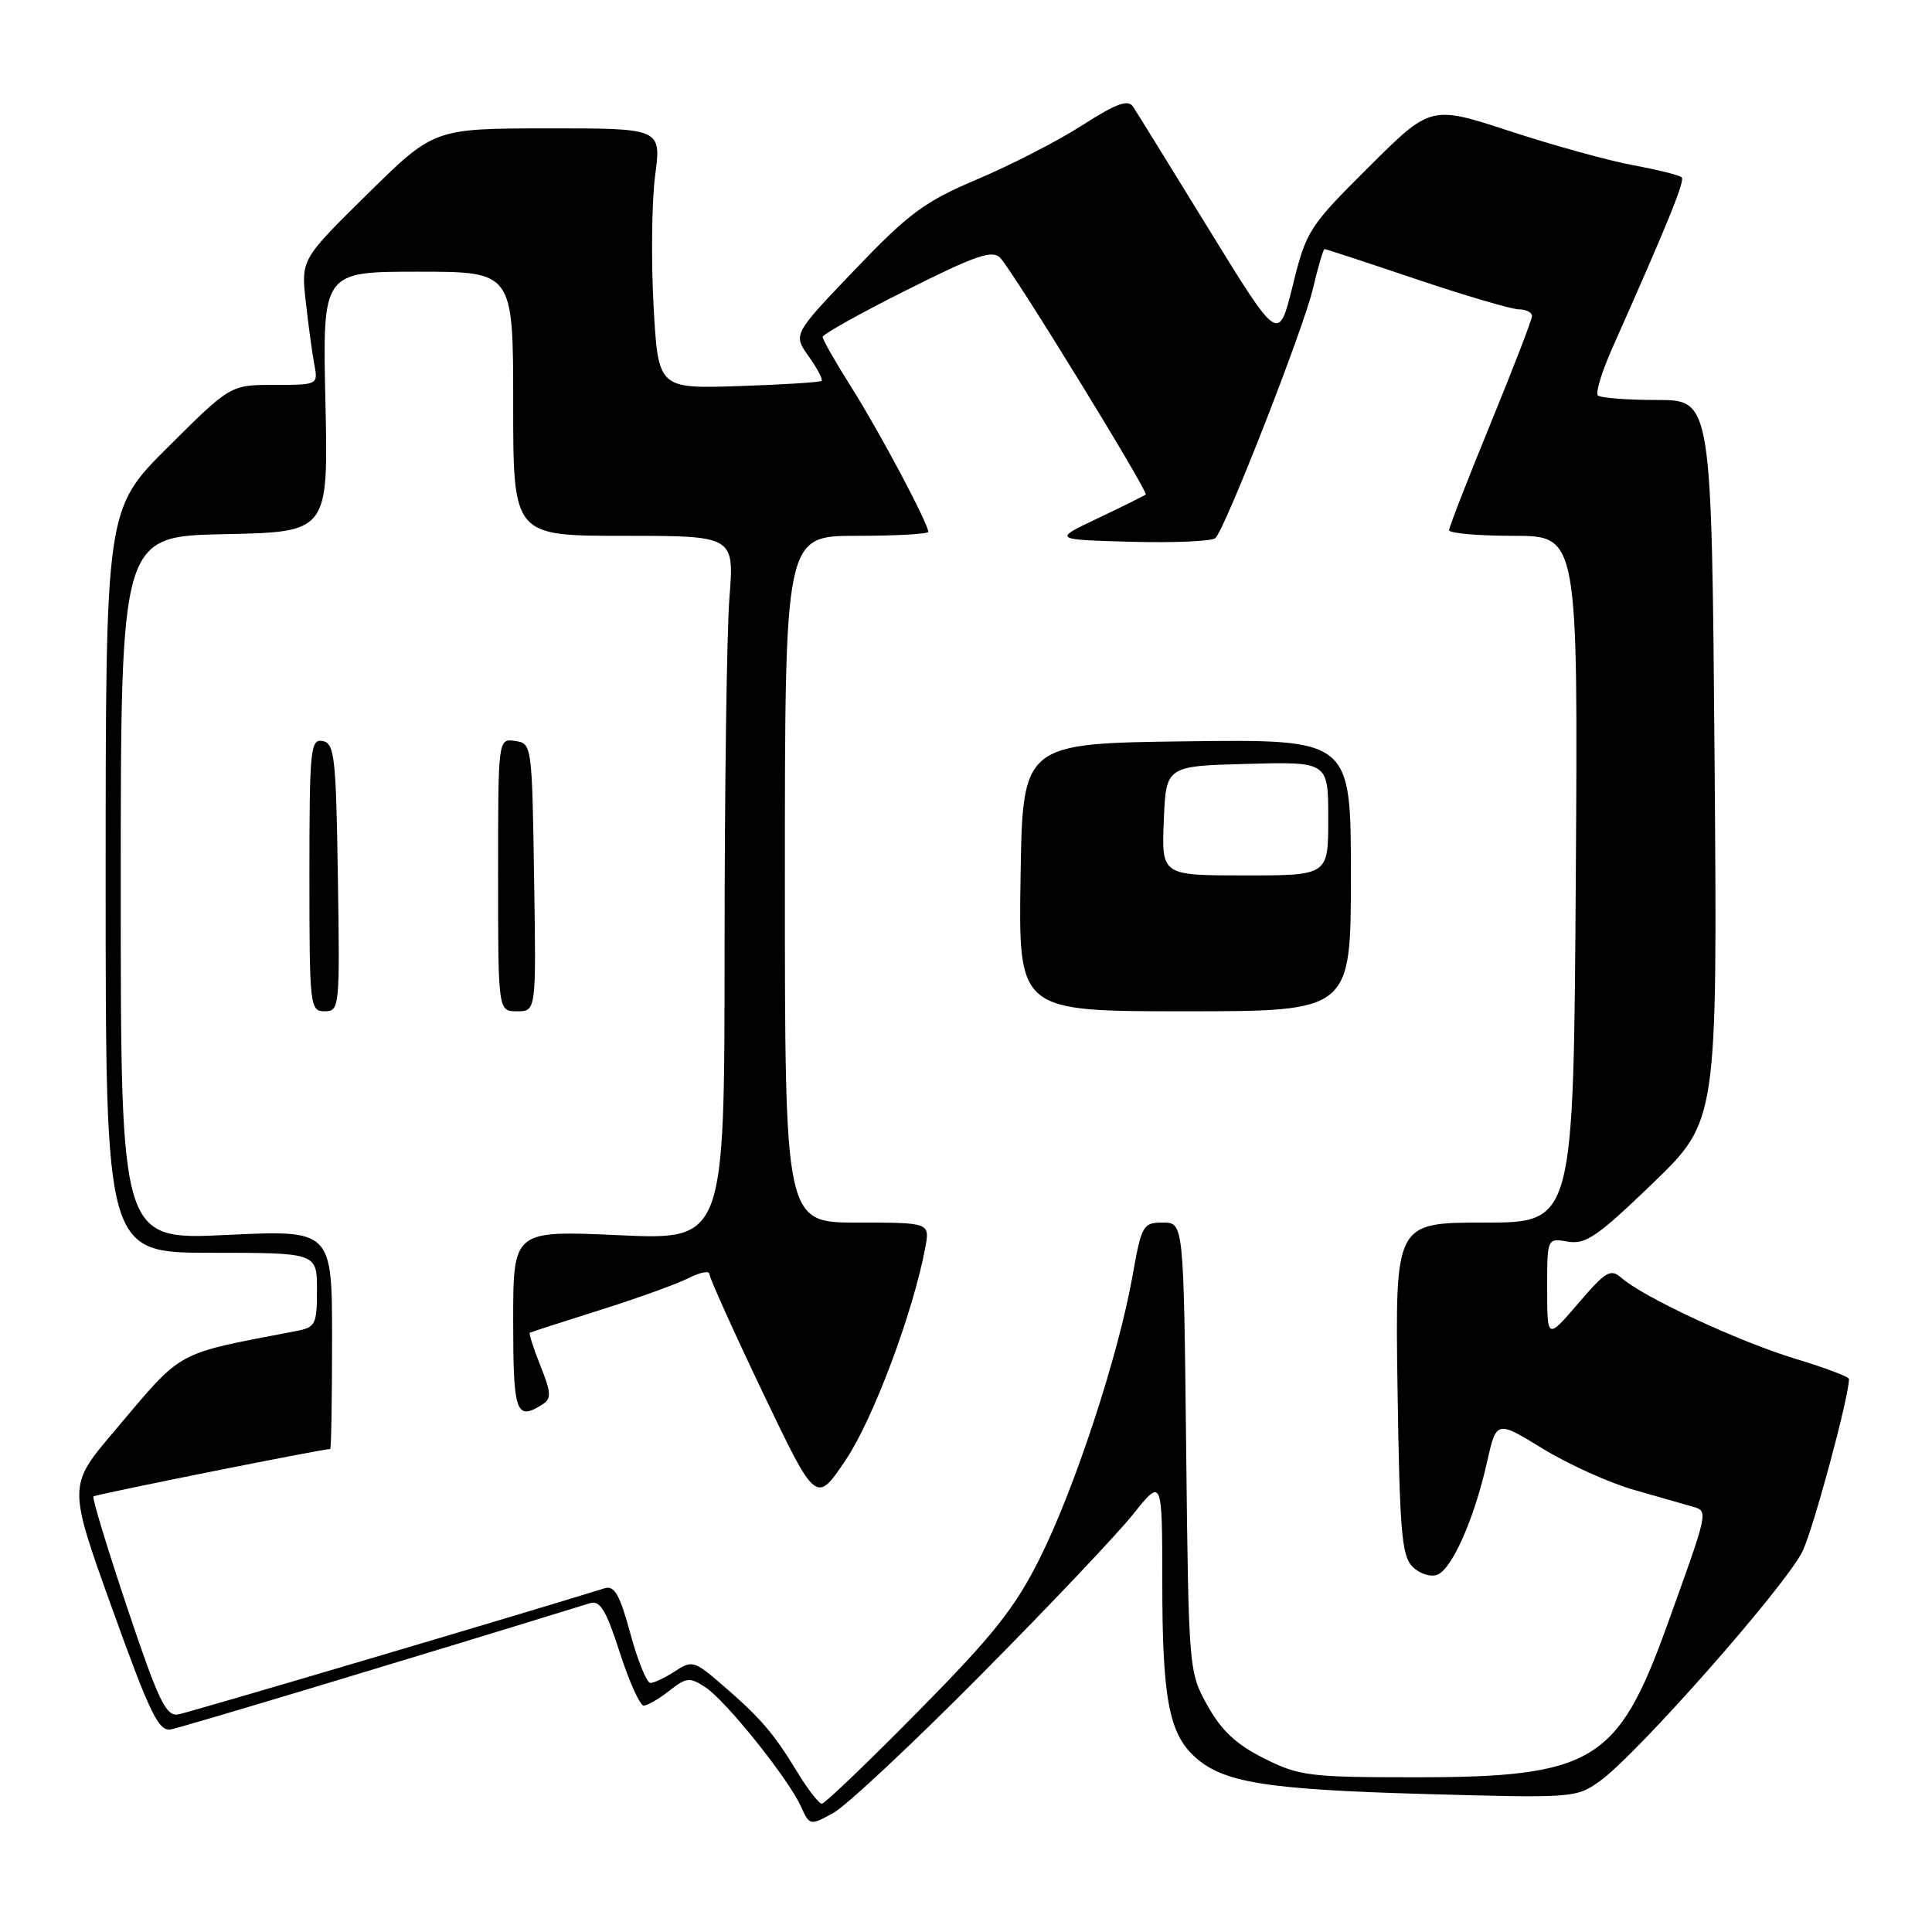 <?xml version="1.0" encoding="UTF-8" standalone="no"?>
<!DOCTYPE svg PUBLIC "-//W3C//DTD SVG 1.1//EN" "http://www.w3.org/Graphics/SVG/1.1/DTD/svg11.dtd" >
<svg xmlns="http://www.w3.org/2000/svg" xmlns:xlink="http://www.w3.org/1999/xlink" version="1.1" viewBox="0 0 256 256">
 <g >
 <path fill="currentColor"
d=" M 129.88 222.02 C 138.89 212.94 148.01 203.32 150.13 200.66 C 154.00 195.82 154.00 195.82 154.01 209.66 C 154.01 224.91 154.88 229.61 158.25 232.73 C 161.99 236.19 167.59 237.11 188.65 237.71 C 208.42 238.27 208.85 238.24 211.97 236.02 C 216.91 232.50 236.77 209.97 238.87 205.50 C 240.35 202.33 245.00 185.08 245.00 182.72 C 245.00 182.43 241.76 181.21 237.79 180.01 C 230.37 177.75 217.75 171.88 214.87 169.34 C 213.41 168.06 212.79 168.43 209.13 172.70 C 205.01 177.50 205.01 177.50 205.01 170.78 C 205.00 164.05 205.00 164.05 207.75 164.52 C 210.11 164.93 211.71 163.82 219.04 156.75 C 227.57 148.50 227.57 148.50 227.19 100.75 C 226.80 53.00 226.80 53.00 219.57 53.00 C 215.59 53.00 212.06 52.73 211.73 52.39 C 211.39 52.06 212.25 49.25 213.63 46.14 C 221.02 29.53 223.29 23.95 222.83 23.50 C 222.55 23.22 219.68 22.50 216.44 21.90 C 213.20 21.31 205.84 19.27 200.07 17.38 C 189.59 13.95 189.59 13.95 181.37 22.13 C 173.43 30.03 173.08 30.57 171.29 37.86 C 169.42 45.41 169.42 45.41 160.23 30.46 C 155.17 22.23 150.64 14.90 150.16 14.17 C 149.48 13.13 148.00 13.66 143.42 16.59 C 140.20 18.66 133.95 21.87 129.53 23.74 C 122.51 26.71 120.47 28.22 113.29 35.72 C 105.08 44.30 105.08 44.30 107.15 47.21 C 108.29 48.81 109.06 50.27 108.86 50.46 C 108.66 50.66 103.71 50.97 97.85 51.16 C 87.21 51.50 87.21 51.50 86.60 40.50 C 86.27 34.45 86.36 26.69 86.81 23.25 C 87.63 17.00 87.63 17.00 72.57 17.01 C 57.50 17.03 57.50 17.03 48.70 25.70 C 39.90 34.37 39.90 34.37 40.51 39.93 C 40.85 43.00 41.36 46.74 41.64 48.25 C 42.16 50.99 42.15 51.00 36.35 51.00 C 30.54 51.00 30.54 51.00 22.27 59.23 C 14.00 67.46 14.00 67.46 14.00 116.73 C 14.00 166.00 14.00 166.00 28.00 166.00 C 42.00 166.00 42.00 166.00 42.00 170.92 C 42.00 175.49 41.81 175.88 39.25 176.37 C 22.87 179.53 24.43 178.67 15.10 189.69 C 9.01 196.88 9.01 196.88 14.88 213.19 C 19.85 227.03 21.03 229.45 22.62 229.16 C 24.05 228.91 54.46 219.75 78.18 212.43 C 79.51 212.02 80.32 213.35 82.12 218.96 C 83.37 222.83 84.80 226.00 85.29 226.00 C 85.78 226.00 87.31 225.12 88.68 224.04 C 90.95 222.25 91.39 222.21 93.47 223.57 C 96.18 225.35 104.41 235.61 106.11 239.33 C 107.28 241.91 107.32 241.92 110.40 240.24 C 112.10 239.31 120.87 231.11 129.88 222.02 Z  M 105.61 234.75 C 102.53 229.67 100.72 227.57 95.64 223.20 C 92.01 220.06 91.69 219.97 89.44 221.45 C 88.14 222.30 86.67 223.00 86.18 223.00 C 85.70 223.00 84.50 220.06 83.53 216.47 C 82.13 211.32 81.42 210.05 80.13 210.45 C 69.31 213.82 25.03 226.92 23.61 227.17 C 21.99 227.45 21.00 225.38 16.87 213.07 C 14.21 205.13 12.19 198.48 12.38 198.29 C 12.64 198.02 42.60 192.02 43.75 192.00 C 43.89 192.00 44.00 185.47 44.00 177.49 C 44.00 162.97 44.00 162.97 30.00 163.64 C 16.00 164.31 16.00 164.31 16.00 117.68 C 16.00 71.06 16.00 71.06 29.75 70.78 C 43.50 70.50 43.50 70.50 43.12 53.25 C 42.73 36.00 42.73 36.00 55.37 36.00 C 68.00 36.00 68.00 36.00 68.00 53.50 C 68.00 71.00 68.00 71.00 82.65 71.00 C 97.30 71.00 97.30 71.00 96.65 79.25 C 96.30 83.79 96.01 104.78 96.01 125.91 C 96.00 164.31 96.00 164.31 82.00 163.67 C 68.00 163.04 68.00 163.04 68.00 175.02 C 68.00 187.27 68.37 188.32 71.90 186.08 C 73.08 185.33 73.04 184.55 71.61 180.97 C 70.68 178.65 70.05 176.68 70.21 176.59 C 70.37 176.50 74.55 175.15 79.50 173.59 C 84.45 172.03 89.74 170.12 91.25 169.35 C 92.76 168.58 94.00 168.34 94.00 168.82 C 94.00 169.30 97.18 176.36 101.07 184.51 C 108.14 199.31 108.14 199.31 112.09 193.41 C 115.72 187.98 120.99 173.91 122.60 165.34 C 123.22 162.00 123.22 162.00 113.61 162.00 C 104.00 162.00 104.00 162.00 104.00 116.50 C 104.00 71.00 104.00 71.00 113.50 71.00 C 118.72 71.00 123.00 70.76 123.00 70.47 C 123.00 69.37 116.57 57.27 112.87 51.41 C 110.74 48.04 109.00 45.00 109.00 44.65 C 109.00 44.30 114.01 41.50 120.14 38.43 C 129.32 33.82 131.50 33.08 132.54 34.17 C 134.26 35.98 152.19 65.15 151.81 65.52 C 151.64 65.68 148.80 67.09 145.50 68.66 C 139.50 71.50 139.50 71.50 149.91 71.79 C 155.64 71.94 160.66 71.72 161.06 71.29 C 162.47 69.79 172.75 43.48 173.97 38.25 C 174.65 35.36 175.34 33.00 175.51 33.00 C 175.67 33.00 181.14 34.79 187.66 36.99 C 194.17 39.18 200.29 40.98 201.25 40.99 C 202.21 40.99 203.00 41.39 203.00 41.87 C 203.00 42.34 200.53 48.75 197.51 56.12 C 194.49 63.48 192.02 69.84 192.01 70.25 C 192.01 70.66 195.85 71.00 200.55 71.00 C 209.10 71.00 209.10 71.00 208.80 116.50 C 208.50 162.00 208.50 162.00 196.68 162.00 C 184.86 162.00 184.86 162.00 185.18 183.97 C 185.46 202.89 185.73 206.16 187.17 207.60 C 188.10 208.53 189.56 209.00 190.45 208.66 C 192.41 207.90 195.35 201.25 197.03 193.77 C 198.28 188.19 198.28 188.19 204.45 191.97 C 207.85 194.05 213.30 196.51 216.56 197.43 C 219.83 198.36 223.31 199.35 224.29 199.64 C 226.38 200.25 226.43 200.04 220.85 215.50 C 214.36 233.48 211.00 235.50 187.50 235.50 C 173.50 235.50 172.17 235.33 167.50 233.00 C 163.81 231.15 161.85 229.32 160.00 226.00 C 157.51 221.53 157.50 221.33 157.17 191.75 C 156.84 162.00 156.84 162.00 154.08 162.00 C 151.44 162.00 151.26 162.31 150.03 169.25 C 148.15 179.75 142.39 197.27 137.77 206.50 C 134.47 213.10 131.64 216.65 121.68 226.75 C 115.04 233.49 109.28 239.00 108.90 239.00 C 108.51 239.00 107.03 237.09 105.61 234.75 Z  M 44.77 116.26 C 44.53 100.29 44.33 98.49 42.75 98.19 C 41.14 97.88 41.00 99.25 41.00 115.93 C 41.00 133.40 41.07 134.00 43.02 134.00 C 44.99 134.00 45.04 133.49 44.77 116.26 Z  M 70.77 116.25 C 70.50 98.70 70.47 98.50 68.25 98.18 C 66.00 97.86 66.00 97.86 66.00 115.93 C 66.00 134.00 66.00 134.00 68.52 134.00 C 71.05 134.00 71.05 134.00 70.77 116.25 Z  M 179.00 115.98 C 179.00 97.96 179.00 97.96 157.25 98.23 C 135.50 98.50 135.50 98.50 135.23 116.25 C 134.95 134.00 134.95 134.00 156.98 134.00 C 179.00 134.00 179.00 134.00 179.00 115.98 Z  M 154.21 108.75 C 154.50 101.50 154.50 101.50 165.25 101.22 C 176.00 100.93 176.00 100.93 176.00 108.47 C 176.00 116.00 176.00 116.00 164.96 116.00 C 153.91 116.00 153.91 116.00 154.21 108.75 Z "/>
</g>
</svg>